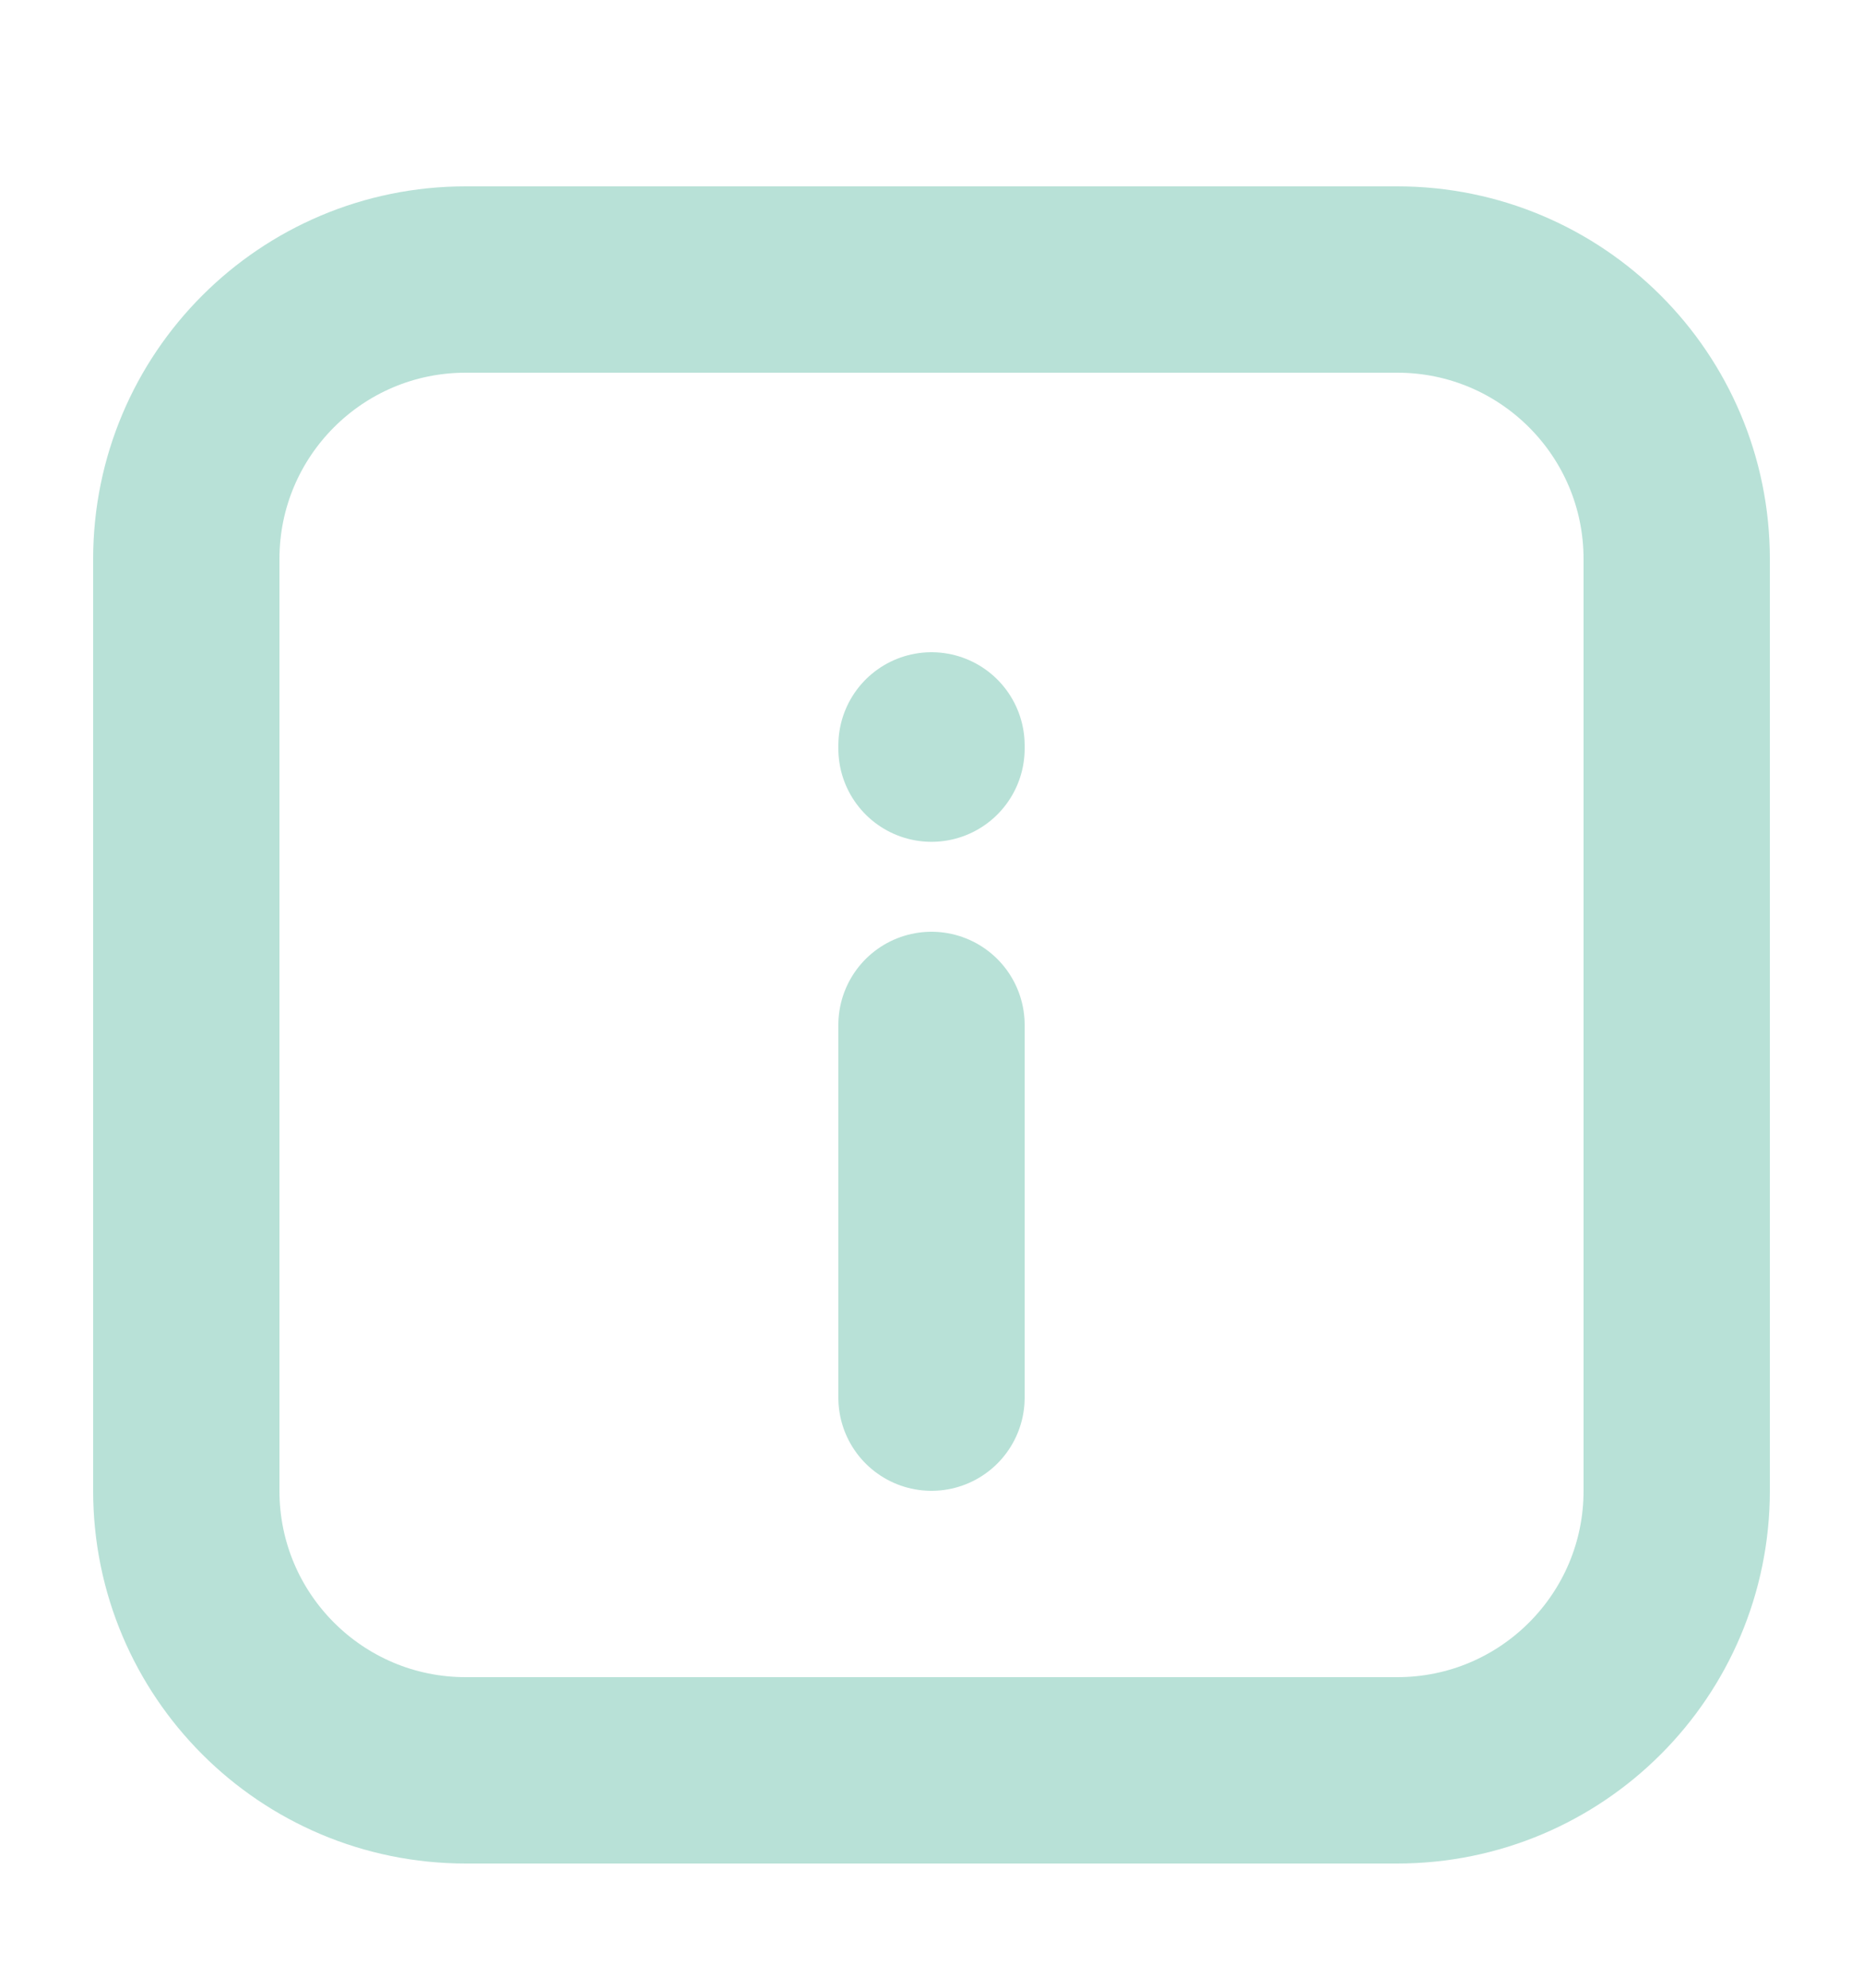 <svg width="15" height="16" viewBox="0 0 15 16" fill="none" xmlns="http://www.w3.org/2000/svg">
<path d="M7.5 8.25L7.5 11.25M7.5 6.026V6M1.5 12L1.5 4.5C1.5 3.257 2.507 2.25 3.75 2.25L11.25 2.25C12.493 2.25 13.5 3.257 13.5 4.5L13.5 12C13.5 13.243 12.493 14.25 11.25 14.25H3.75C2.507 14.25 1.5 13.243 1.5 12Z" stroke="#B8E1D7" stroke-width="1.5" stroke-linecap="round" stroke-linejoin="round"/>
</svg>
